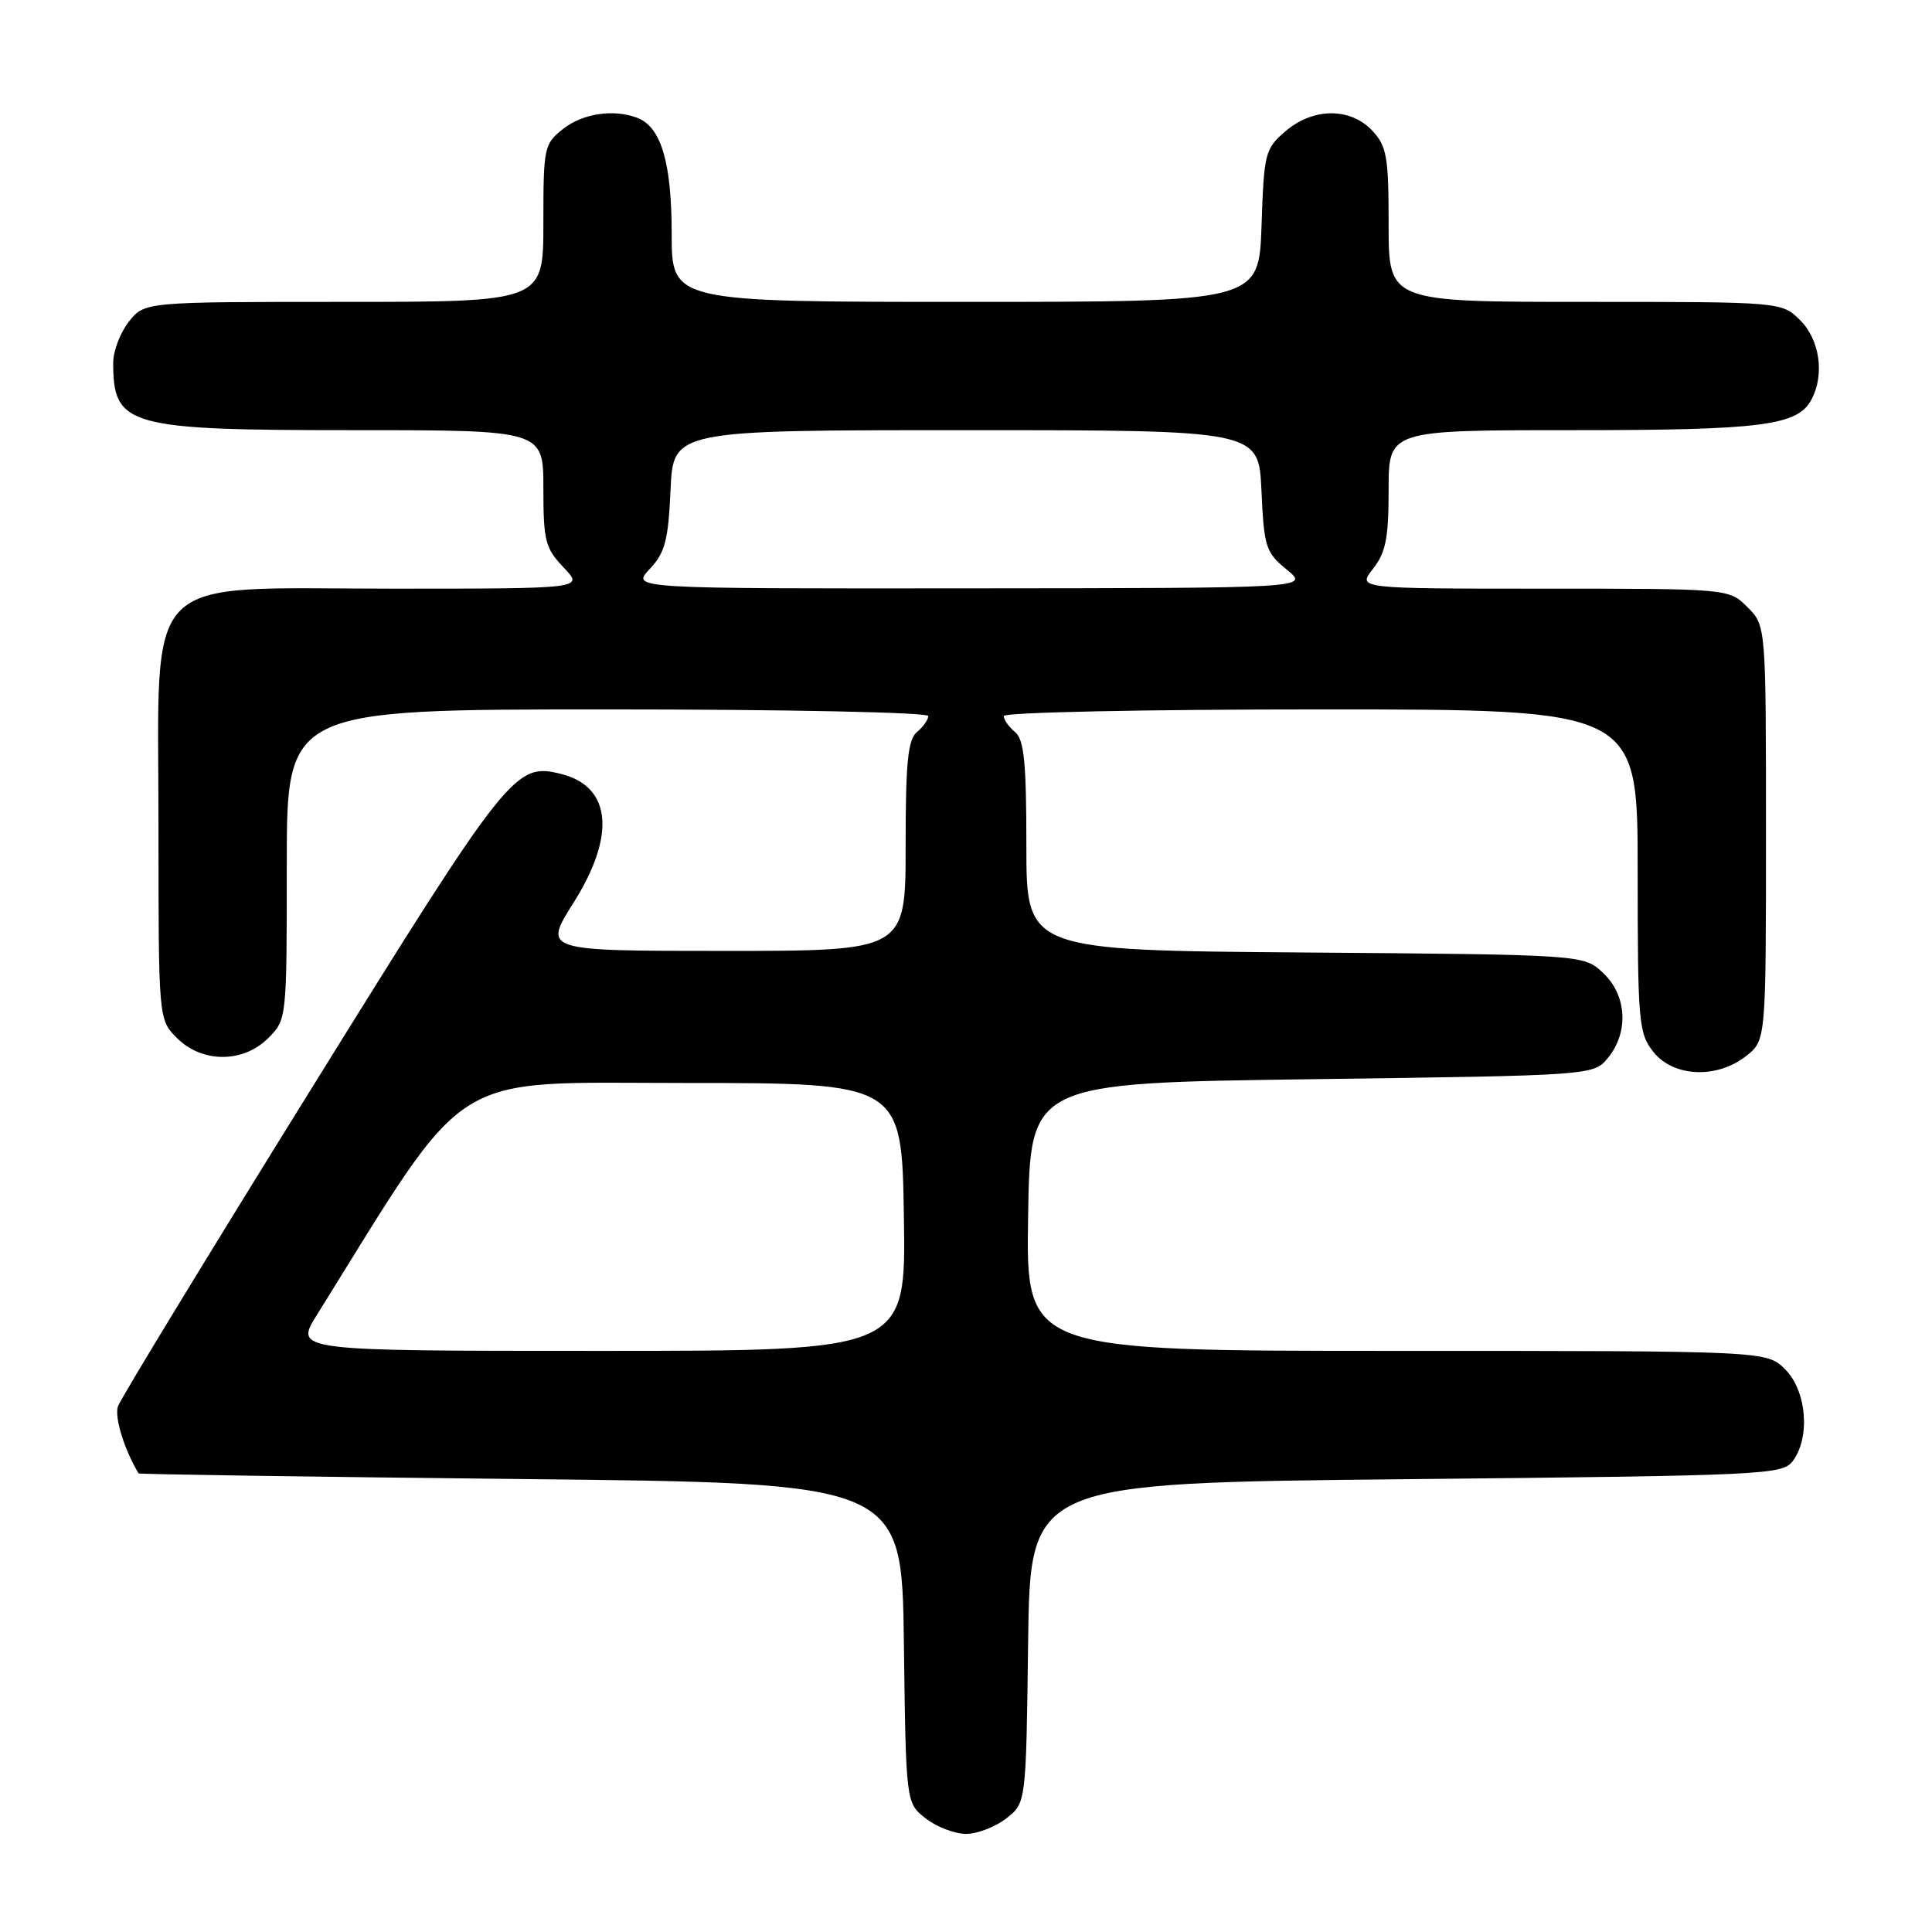 <?xml version="1.0" encoding="UTF-8" standalone="no"?>
<!DOCTYPE svg PUBLIC "-//W3C//DTD SVG 1.1//EN" "http://www.w3.org/Graphics/SVG/1.1/DTD/svg11.dtd" >
<svg xmlns="http://www.w3.org/2000/svg" xmlns:xlink="http://www.w3.org/1999/xlink" version="1.1" viewBox="0 0 256 256">
 <g >
 <path fill="currentColor"
d=" M 133.35 240.94 C 135.96 238.89 135.96 238.89 136.23 217.69 C 136.50 196.50 136.50 196.50 186.33 196.00 C 234.20 195.52 236.22 195.42 237.58 193.56 C 239.90 190.39 239.38 184.29 236.55 181.45 C 234.09 179.00 234.09 179.00 185.02 179.00 C 135.95 179.00 135.95 179.00 136.23 161.25 C 136.50 143.50 136.50 143.50 173.84 143.00 C 211.18 142.50 211.18 142.50 213.09 140.14 C 215.85 136.73 215.56 131.87 212.42 128.92 C 209.84 126.50 209.84 126.50 172.92 126.21 C 136.00 125.93 136.00 125.93 136.00 112.09 C 136.00 101.00 135.70 98.00 134.50 97.00 C 133.68 96.32 133.00 95.36 133.00 94.88 C 133.00 94.39 151.57 94.00 175.00 94.00 C 217.00 94.00 217.00 94.00 217.00 115.37 C 217.00 135.47 217.12 136.89 219.07 139.37 C 221.71 142.72 227.48 142.99 231.37 139.93 C 234.00 137.85 234.00 137.85 234.00 110.38 C 234.00 82.91 234.00 82.91 231.55 80.45 C 229.09 78.00 229.09 78.00 204.47 78.00 C 179.85 78.00 179.85 78.00 181.93 75.37 C 183.63 73.21 184.00 71.31 184.00 64.87 C 184.00 57.00 184.00 57.00 208.35 57.00 C 233.48 57.00 238.18 56.40 240.02 52.96 C 241.79 49.66 241.14 45.05 238.55 42.45 C 236.09 40.00 236.09 40.00 210.05 40.00 C 184.00 40.00 184.00 40.00 184.00 29.81 C 184.00 20.73 183.76 19.38 181.83 17.31 C 178.91 14.21 173.98 14.25 170.31 17.41 C 167.63 19.71 167.48 20.29 167.16 29.91 C 166.81 40.00 166.81 40.00 127.91 40.00 C 89.00 40.00 89.00 40.00 89.00 30.95 C 89.00 21.54 87.60 16.83 84.46 15.62 C 81.32 14.42 77.24 15.02 74.63 17.07 C 72.09 19.07 72.00 19.50 72.00 29.57 C 72.00 40.00 72.00 40.00 45.57 40.00 C 19.15 40.00 19.15 40.00 17.07 42.63 C 15.93 44.08 15.00 46.52 15.00 48.05 C 15.00 56.49 16.83 57.00 46.95 57.00 C 72.00 57.00 72.00 57.00 72.00 64.70 C 72.00 71.68 72.25 72.65 74.69 75.20 C 77.37 78.00 77.37 78.00 52.11 78.00 C 18.30 78.00 21.00 75.26 21.00 109.47 C 21.00 135.09 21.00 135.09 23.45 137.55 C 26.79 140.88 32.21 140.88 35.55 137.55 C 37.99 135.10 38.00 135.03 38.00 114.55 C 38.00 94.00 38.00 94.00 80.50 94.00 C 104.21 94.00 123.00 94.39 123.00 94.88 C 123.00 95.36 122.33 96.32 121.50 97.00 C 120.30 98.00 120.00 101.01 120.00 112.12 C 120.00 126.00 120.00 126.00 95.98 126.00 C 71.97 126.00 71.97 126.00 75.98 119.64 C 81.63 110.70 81.02 104.23 74.37 102.56 C 68.26 101.02 67.47 102.02 41.20 144.35 C 27.49 166.43 15.99 185.33 15.63 186.34 C 15.14 187.76 16.45 192.04 18.36 195.23 C 18.44 195.35 41.22 195.69 69.00 195.98 C 119.50 196.50 119.50 196.50 119.77 217.69 C 120.04 238.89 120.04 238.89 122.65 240.94 C 124.09 242.07 126.50 243.00 128.00 243.00 C 129.50 243.00 131.91 242.07 133.35 240.94 Z  M 41.98 174.25 C 62.52 141.24 58.95 143.50 90.58 143.50 C 119.50 143.50 119.50 143.50 119.77 161.25 C 120.05 179.00 120.05 179.00 79.53 179.00 C 39.02 179.00 39.02 179.00 41.98 174.25 Z  M 86.07 75.42 C 88.12 73.24 88.55 71.64 88.85 64.92 C 89.21 57.00 89.21 57.00 128.00 57.00 C 166.79 57.00 166.79 57.00 167.15 65.02 C 167.49 72.51 167.71 73.20 170.51 75.48 C 173.50 77.93 173.50 77.93 128.58 77.96 C 83.65 78.00 83.65 78.00 86.07 75.42 Z "/>
</g>
</svg>